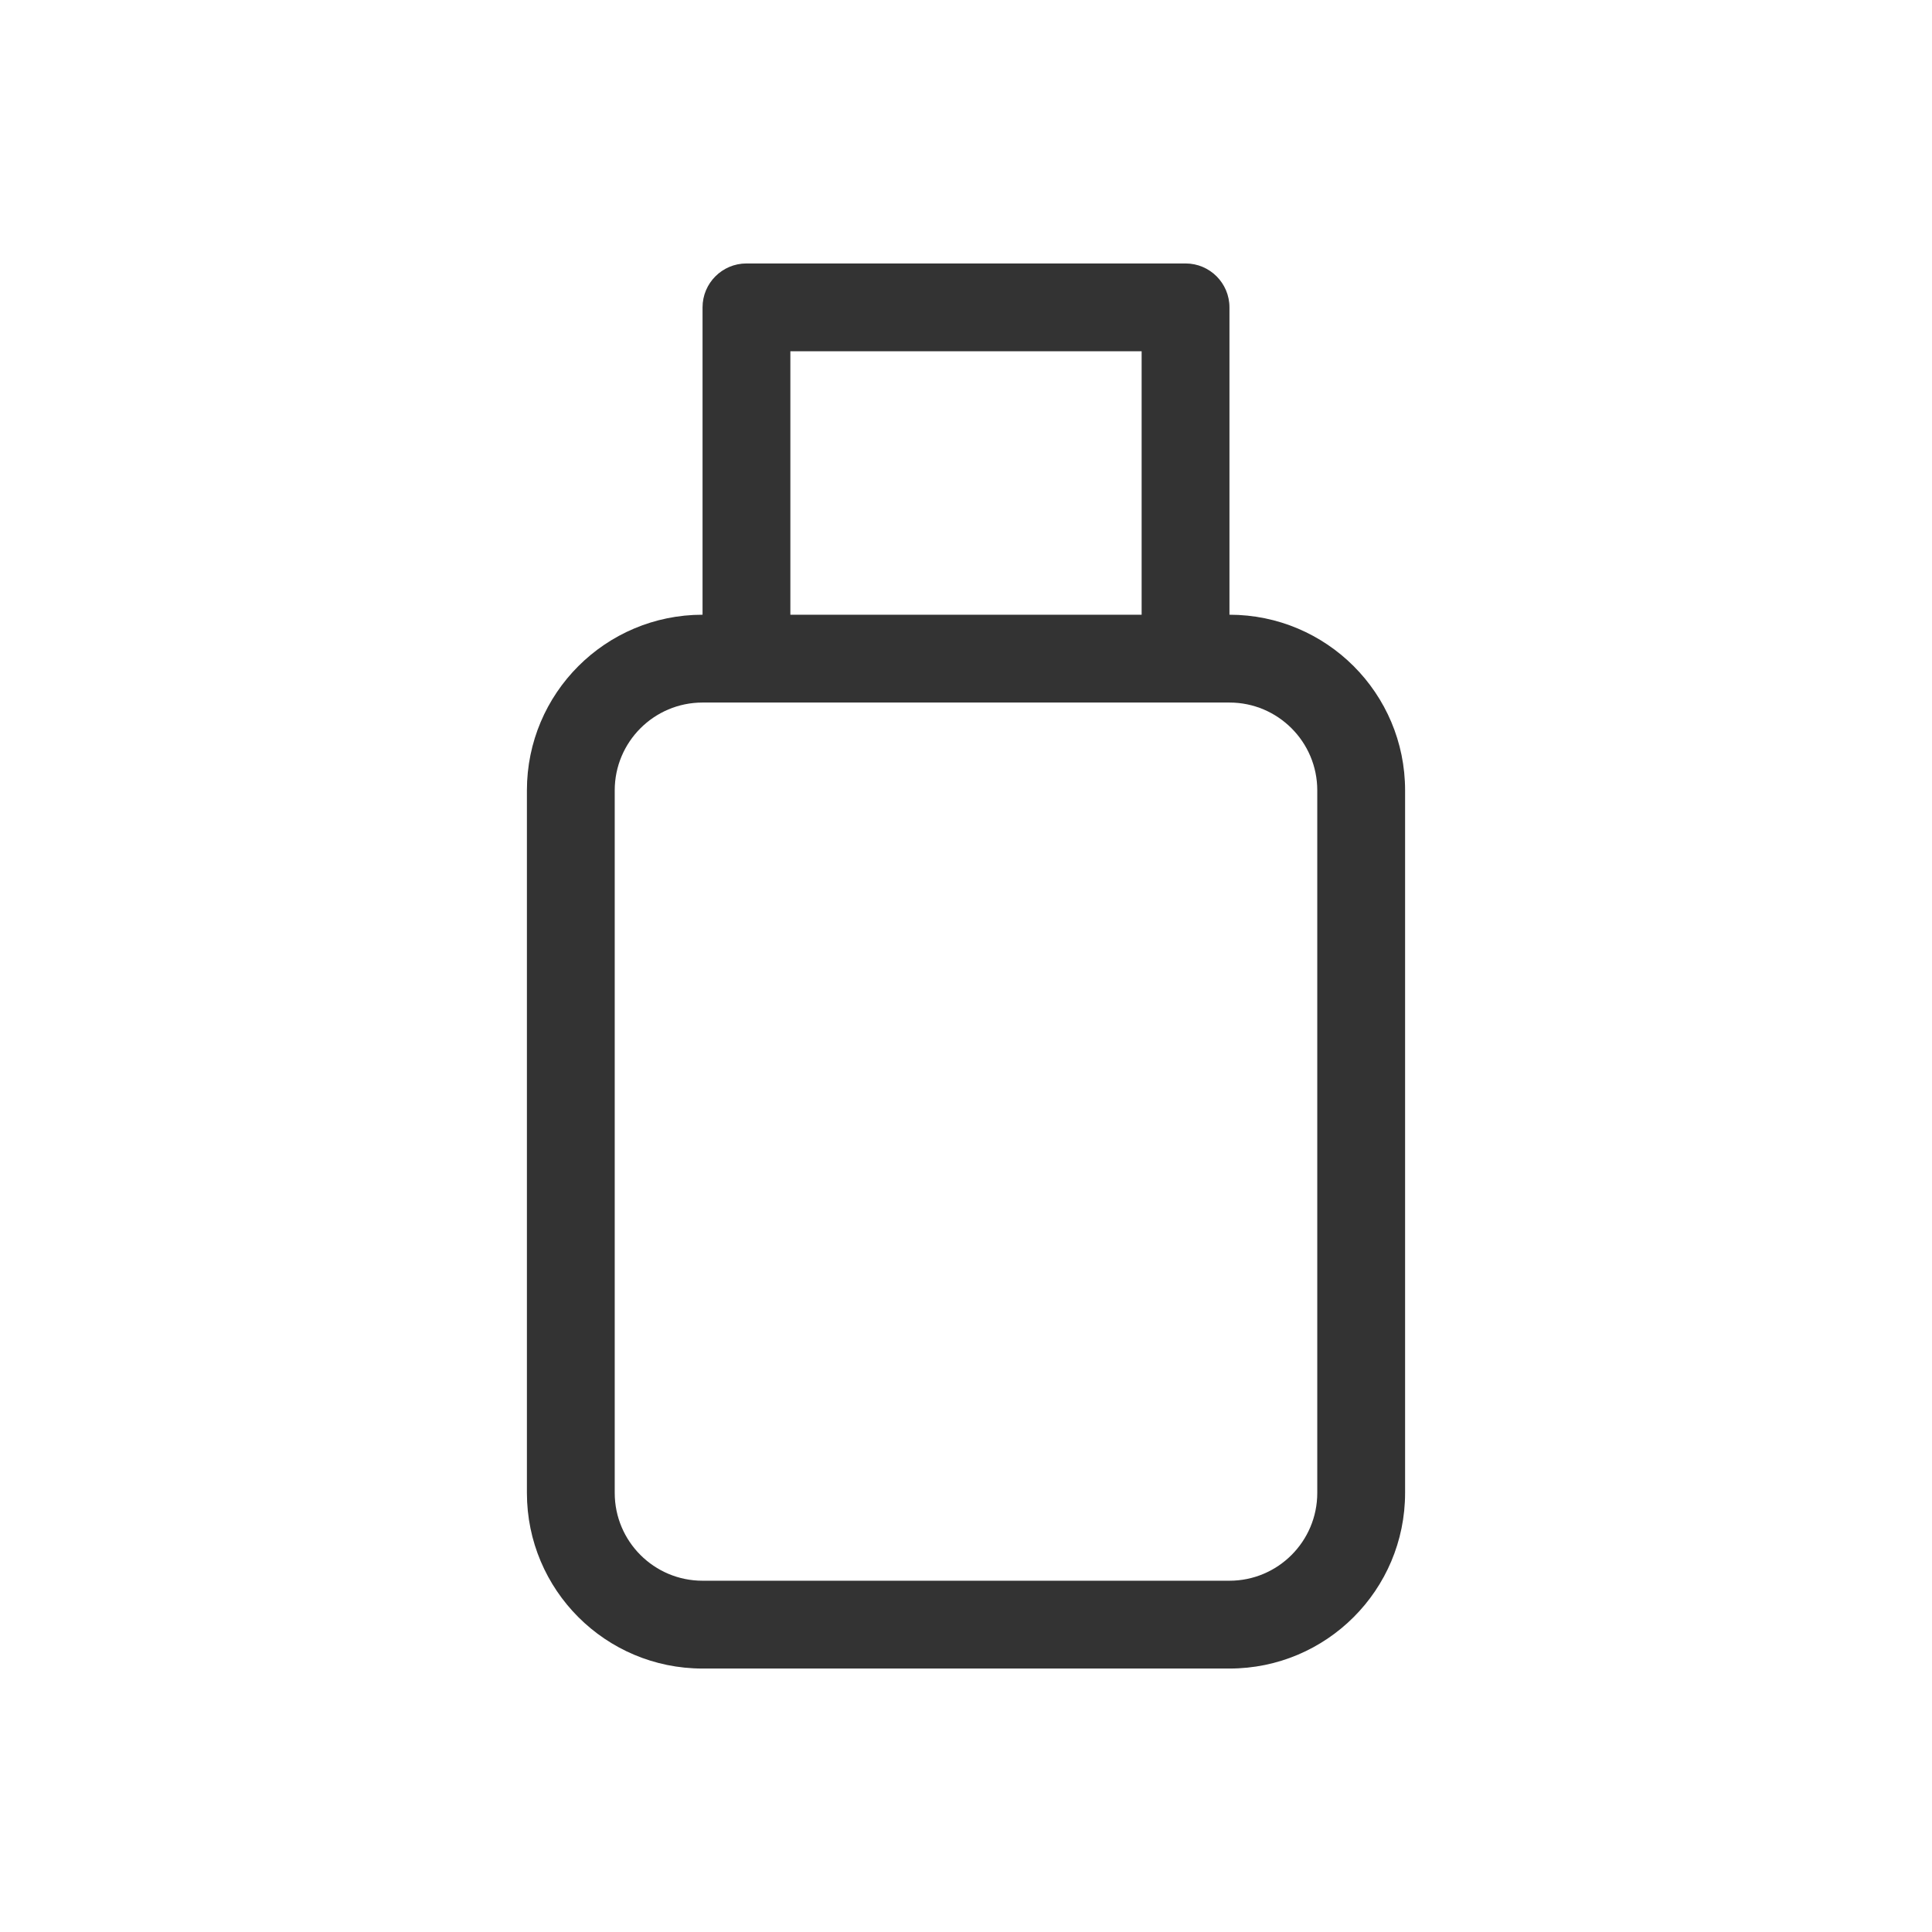 <?xml version="1.0" encoding="UTF-8" standalone="no"?>
<svg
   id="svg"
   version="1.1"
   viewBox="0 0 22 22"
   width="22"
   height="22"
   xmlns="http://www.w3.org/2000/svg"
   xmlns:svg="http://www.w3.org/2000/svg"
   xmlns:rdf="http://www.w3.org/1999/02/22-rdf-syntax-ns#"
   xmlns:cc="http://creativecommons.org/ns#"
   xmlns:dc="http://purl.org/dc/elements/1.1/">
  <defs
     id="defs3">
    <style
       id="current-color-scheme"
       type="text/css">.ColorScheme-Text { color:#333333; } .ColorScheme-Highlight { color:#5294e2; } .ColorScheme-ButtonBackground { color:#dedede; }</style>
  </defs>
  <g
     id="22-22-device-notifier"
     transform="translate(-9.9999997e-6,-1.2617e-5)">
    <rect
       x="9.9999997e-06"
       y="1.2617e-05"
       width="22"
       height="22"
       fill="none"
       opacity="0.2"
       id="rect27" />
    <path
       d="M 8.5,3 H 13.5 c 0.276,0 0.5,0.224 0.5,0.5 v 3.5 c 1.105,0 2,0.895 2,2 V 17 c 0,1.105 -0.895,2 -2,2 H 8 c -1.105,0 -2,-0.895 -2,-2 V 9 c 0,-1.105 0.895,-2 2,-2 v -3.5 c 0,-0.276 0.224,-0.5 0.5,-0.5 z m 4.5,4 v -3 H 9 v 3 z m -5,1 c -0.552,0 -1,0.448 -1,1 V 17 c 0,0.552 0.448,1 1,1 H 14 c 0.552,0 1,-0.448 1,-1 V 9 c 0,-0.552 -0.448,-1 -1,-1 z"
       fill="currentColor"
       id="path844"
       class="ColorScheme-Text" />
  </g>
</svg>
